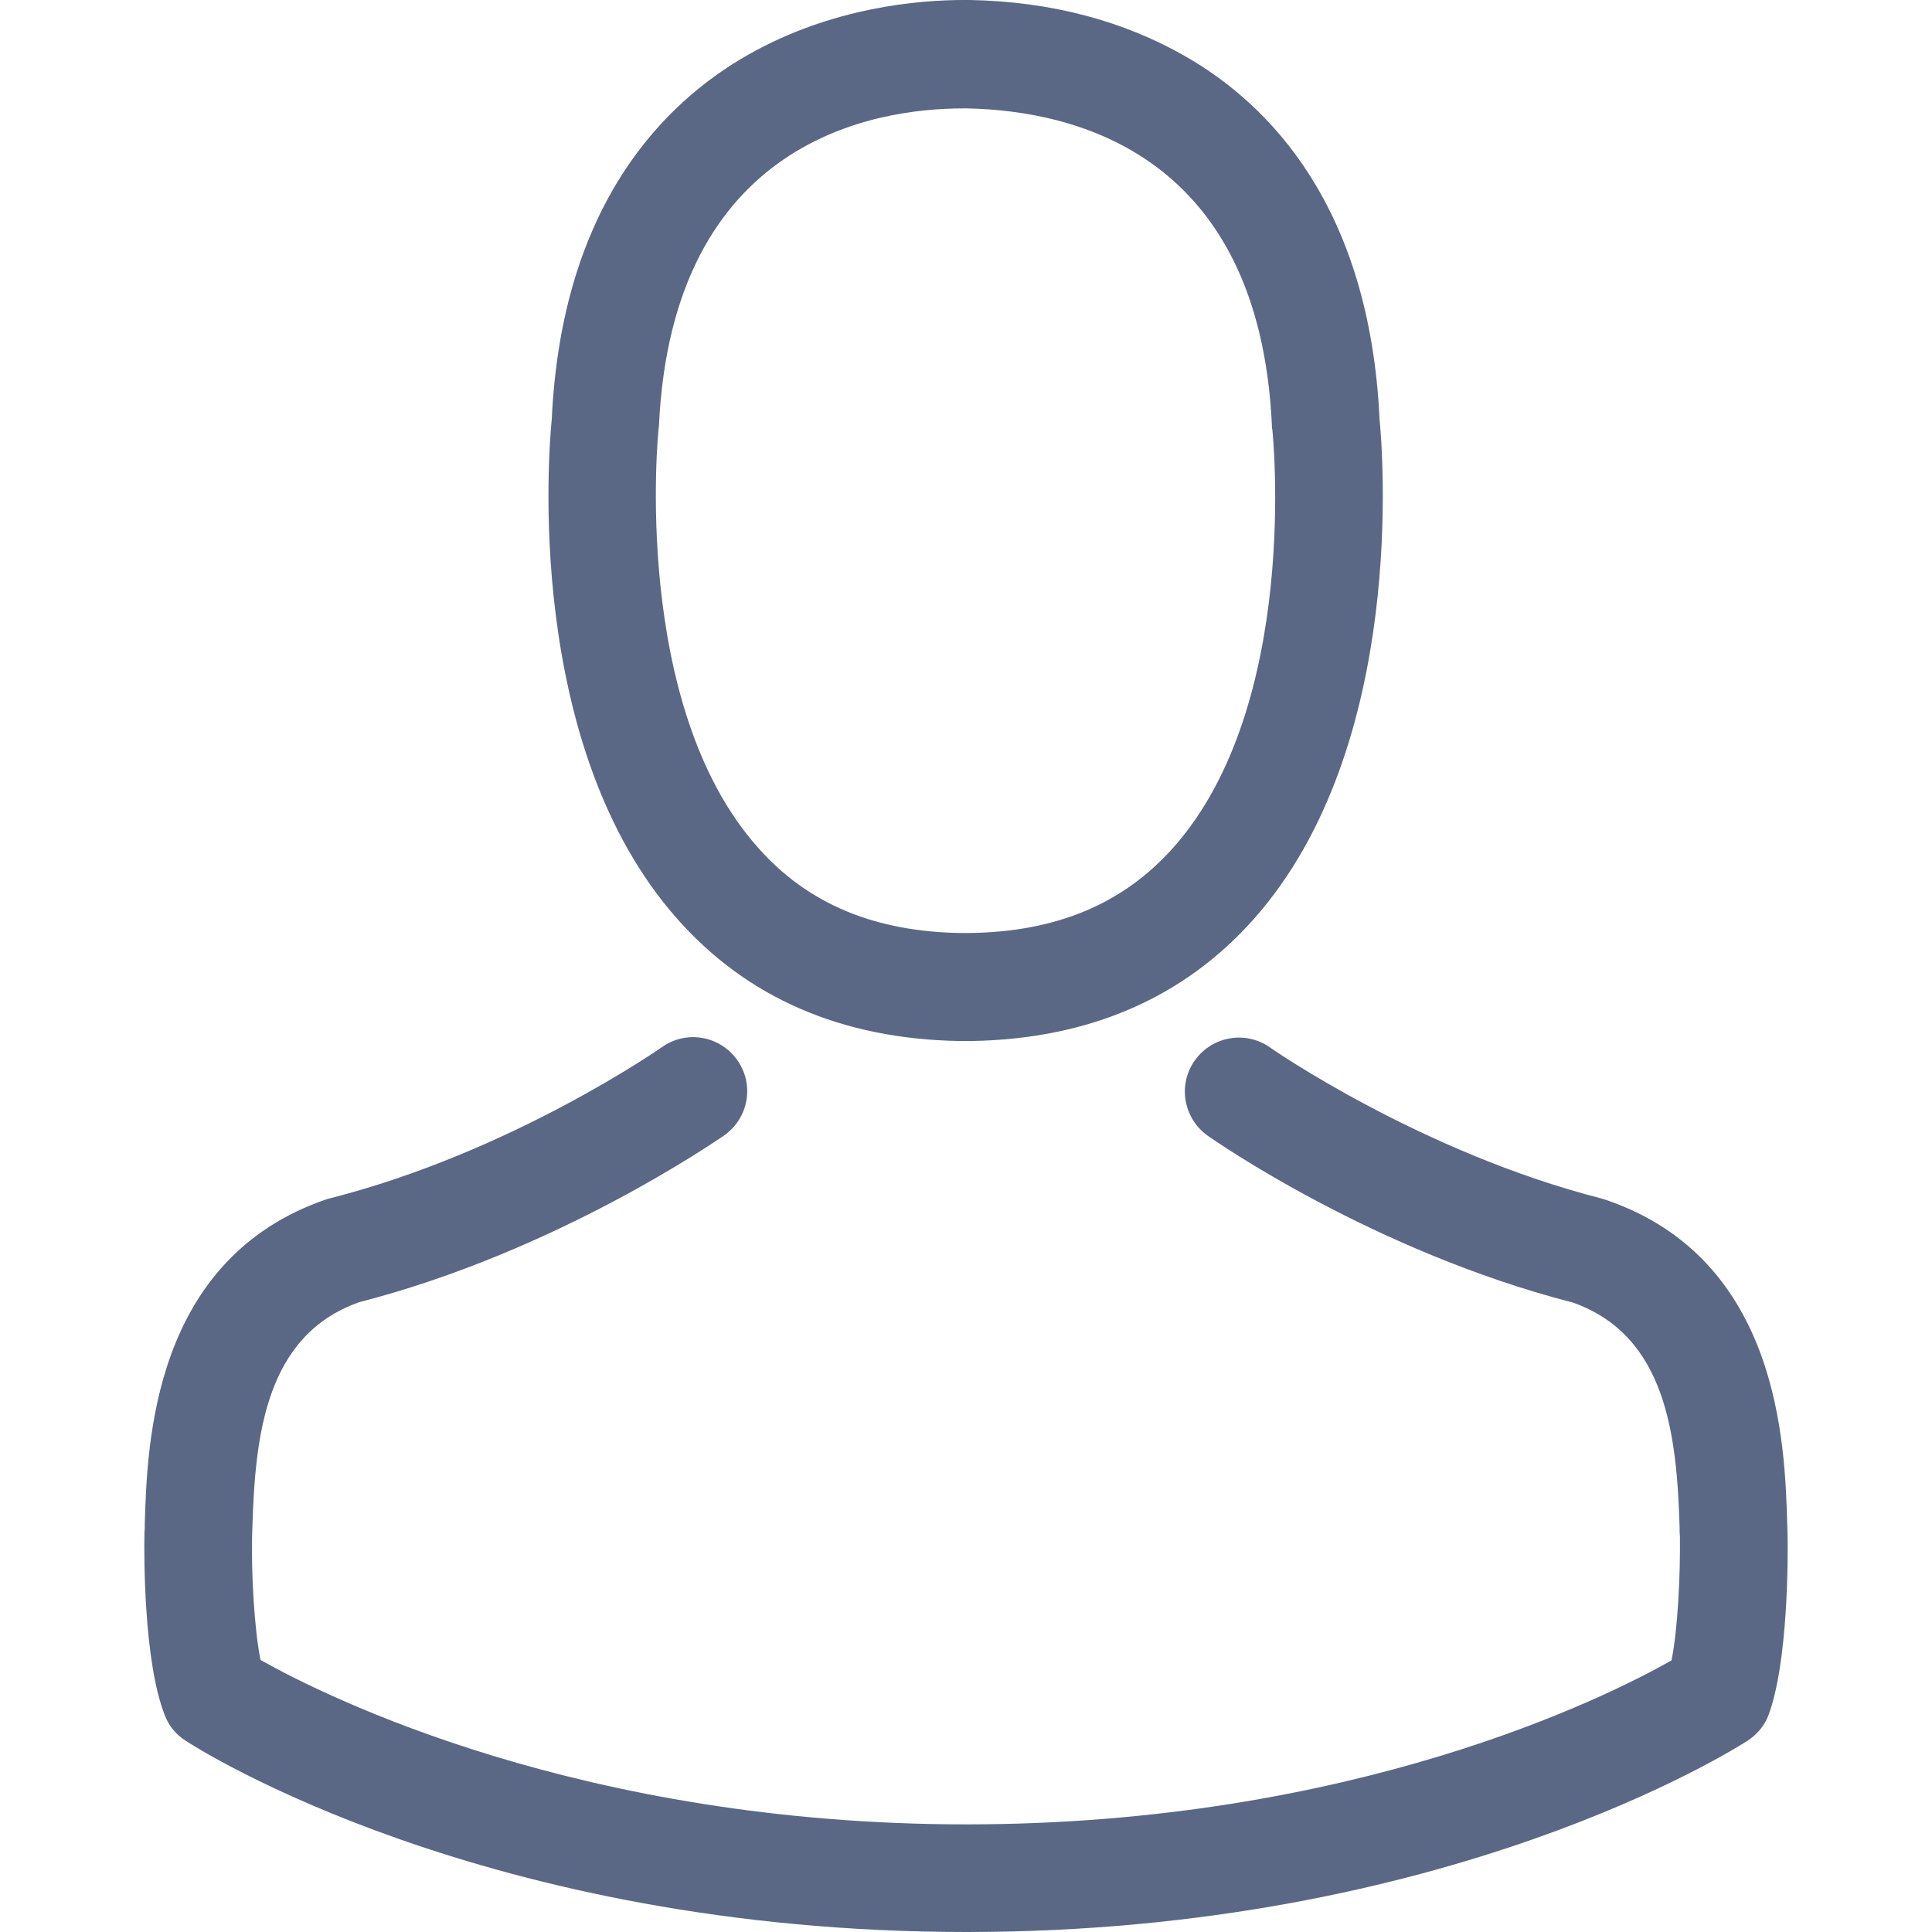 <svg width="17" height="17" viewBox="0 0 17 17" fill="none" xmlns="http://www.w3.org/2000/svg">
<path d="M8.439 9.16C8.456 9.16 8.474 9.16 8.495 9.16C8.502 9.16 8.509 9.16 8.516 9.16C8.527 9.16 8.541 9.16 8.551 9.16C9.583 9.142 10.417 8.78 11.033 8.086C12.389 6.559 12.163 3.939 12.139 3.689C12.051 1.813 11.164 0.915 10.431 0.496C9.886 0.183 9.248 0.014 8.537 0H8.513C8.509 0 8.502 0 8.499 0H8.477C8.087 0 7.319 0.063 6.583 0.482C5.844 0.901 4.943 1.799 4.855 3.689C4.83 3.939 4.605 6.559 5.96 8.086C6.573 8.78 7.407 9.142 8.439 9.16ZM5.795 3.777C5.795 3.767 5.798 3.756 5.798 3.749C5.915 1.225 7.707 0.954 8.474 0.954H8.488C8.495 0.954 8.506 0.954 8.516 0.954C9.467 0.975 11.083 1.362 11.192 3.749C11.192 3.76 11.192 3.77 11.195 3.777C11.199 3.802 11.445 6.196 10.326 7.456C9.882 7.956 9.291 8.203 8.513 8.21C8.506 8.21 8.502 8.21 8.495 8.21C8.488 8.21 8.485 8.21 8.477 8.21C7.703 8.203 7.108 7.956 6.668 7.456C5.552 6.203 5.791 3.799 5.795 3.777Z" fill="#5A6885"/>
<path d="M15.729 13.504C15.729 13.501 15.729 13.497 15.729 13.494C15.729 13.466 15.726 13.437 15.726 13.406C15.705 12.709 15.659 11.079 14.131 10.558C14.12 10.554 14.106 10.551 14.096 10.547C12.508 10.142 11.188 9.227 11.174 9.216C10.959 9.065 10.663 9.118 10.512 9.333C10.361 9.547 10.414 9.843 10.628 9.994C10.688 10.037 12.089 11.012 13.842 11.462C14.663 11.755 14.754 12.631 14.779 13.434C14.779 13.466 14.779 13.494 14.782 13.522C14.786 13.839 14.765 14.328 14.708 14.61C14.138 14.934 11.903 16.053 8.502 16.053C5.115 16.053 2.866 14.93 2.292 14.606C2.236 14.325 2.211 13.835 2.218 13.518C2.218 13.49 2.221 13.462 2.221 13.43C2.246 12.628 2.338 11.751 3.158 11.459C4.911 11.008 6.312 10.03 6.372 9.991C6.587 9.839 6.64 9.544 6.488 9.329C6.337 9.114 6.041 9.061 5.826 9.213C5.812 9.223 4.499 10.139 2.904 10.544C2.89 10.547 2.88 10.551 2.869 10.554C1.341 11.079 1.296 12.709 1.274 13.402C1.274 13.434 1.274 13.462 1.271 13.49C1.271 13.494 1.271 13.497 1.271 13.501C1.267 13.684 1.264 14.624 1.451 15.095C1.486 15.187 1.549 15.264 1.634 15.317C1.739 15.388 4.27 17 8.505 17C12.74 17 15.272 15.384 15.377 15.317C15.458 15.264 15.525 15.187 15.56 15.095C15.736 14.627 15.733 13.687 15.729 13.504Z" fill="#5A6885"/>
</svg>
